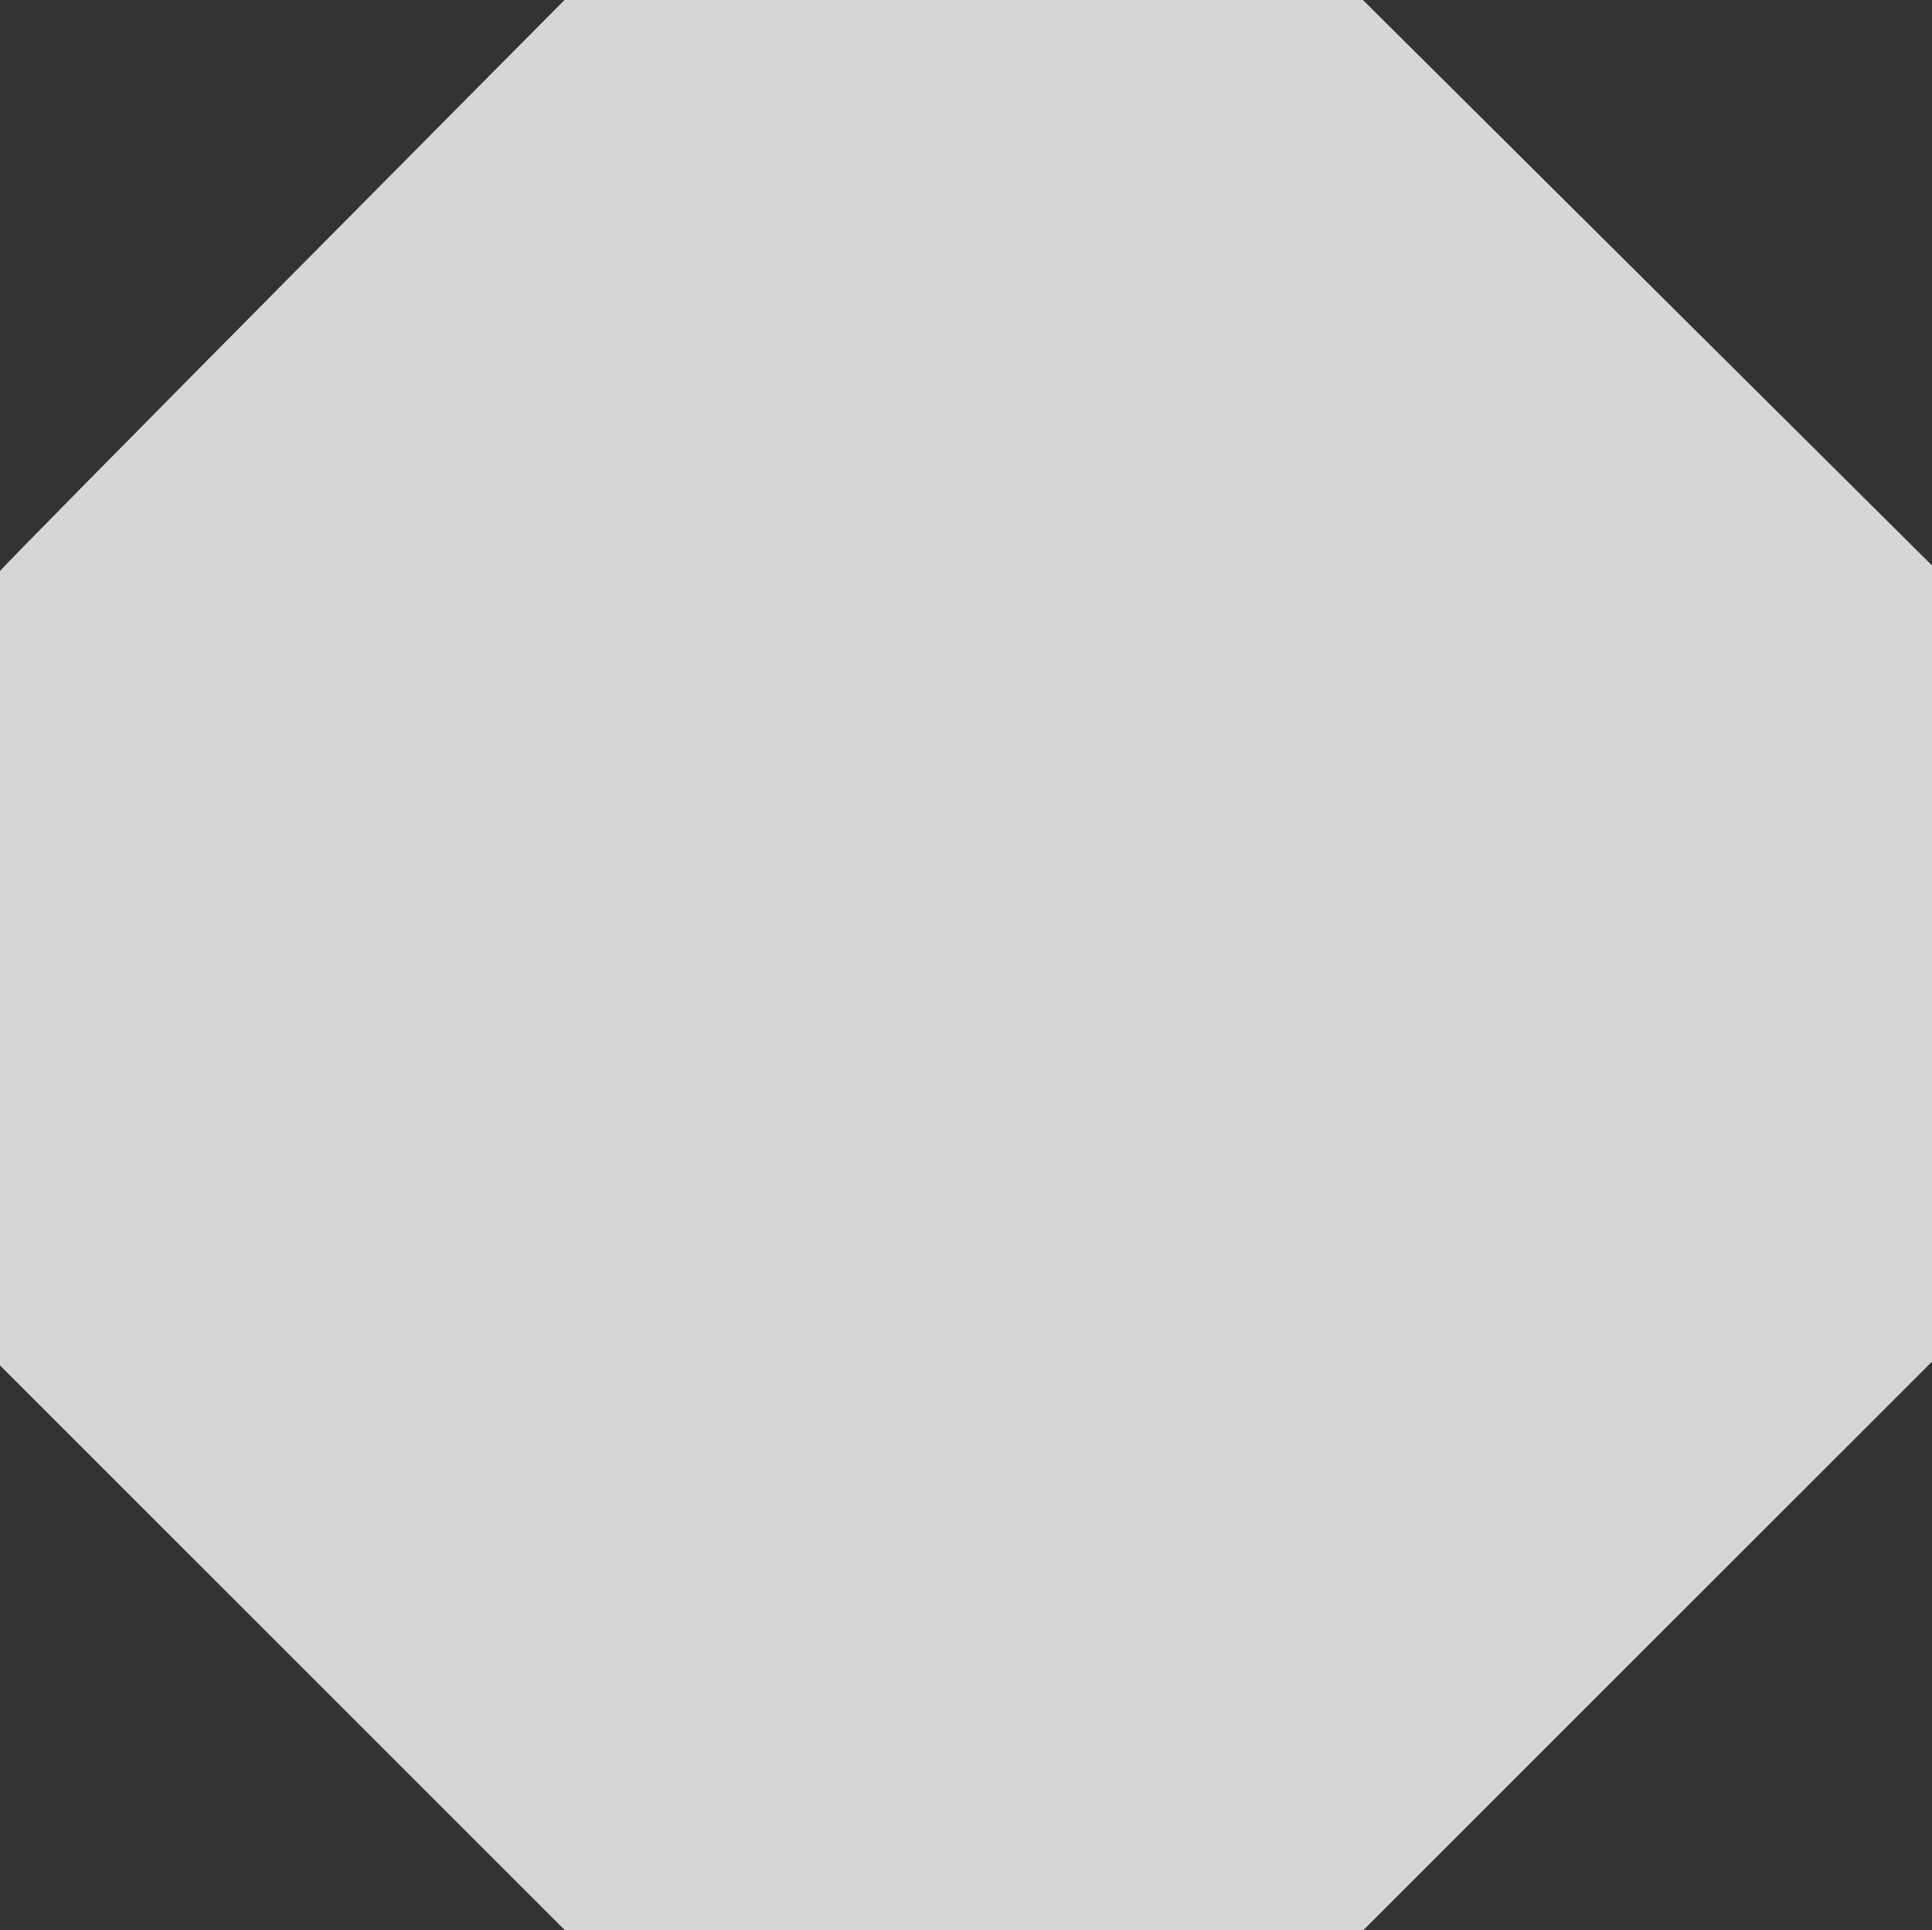 <svg xmlns="http://www.w3.org/2000/svg" viewBox="0 0 792.784 792.235"><rect x="0" y="0" width="792.784" height="792.235" fill="#333333" stroke="none"/><defs><style>.a{fill:rgba(255,255,255,0.8);}</style></defs><path class="a" d="M1147.574,110.5h327.634l233.509,232.087V669.362L1475.344,902.735h-327.6L915.933,670.921V344.915C915.933,343.819,1147.574,110.5,1147.574,110.5Z" transform="translate(-915.933 -110.5)"/></svg>